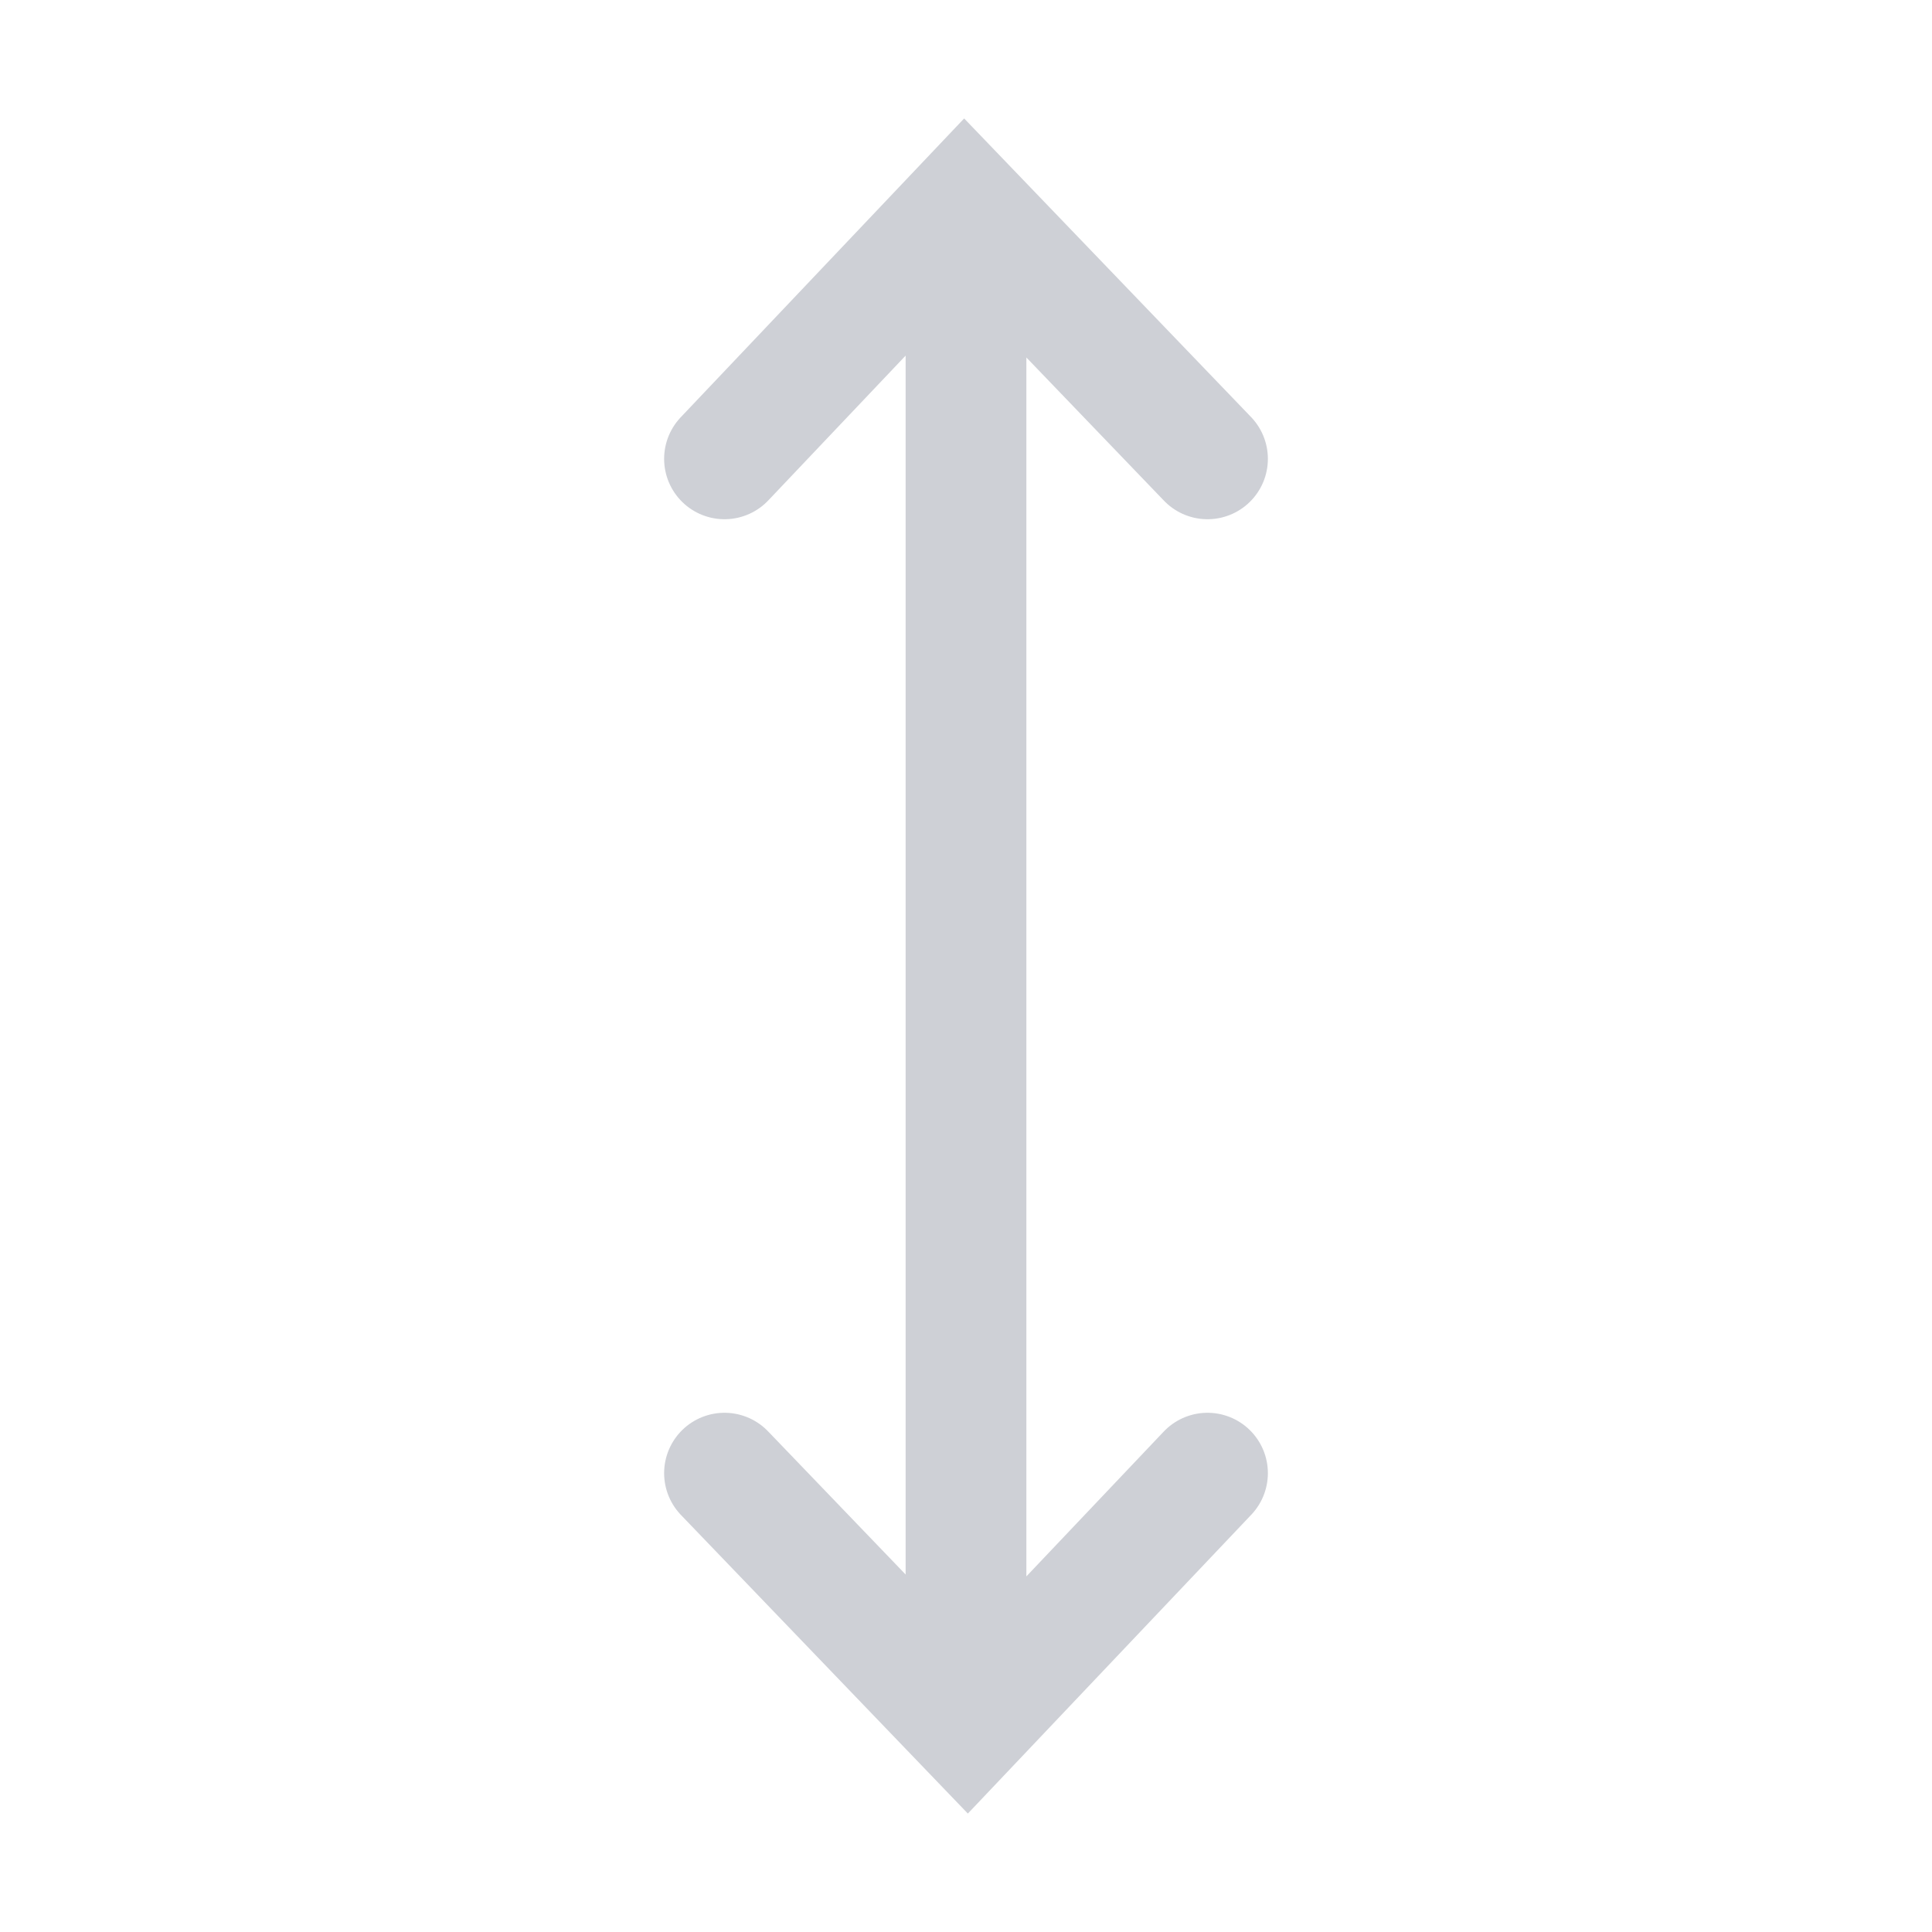 <svg width="16" height="16" viewBox="0 0 16 16" fill="none" xmlns="http://www.w3.org/2000/svg"><path d="M6 3.8l1.987-2.095L10 3.8M10 12.2l-1.987 2.095L6 12.2M8 2.545v7M8 13.997v-5" stroke="#CED0D6" stroke-linecap="round"/></svg>